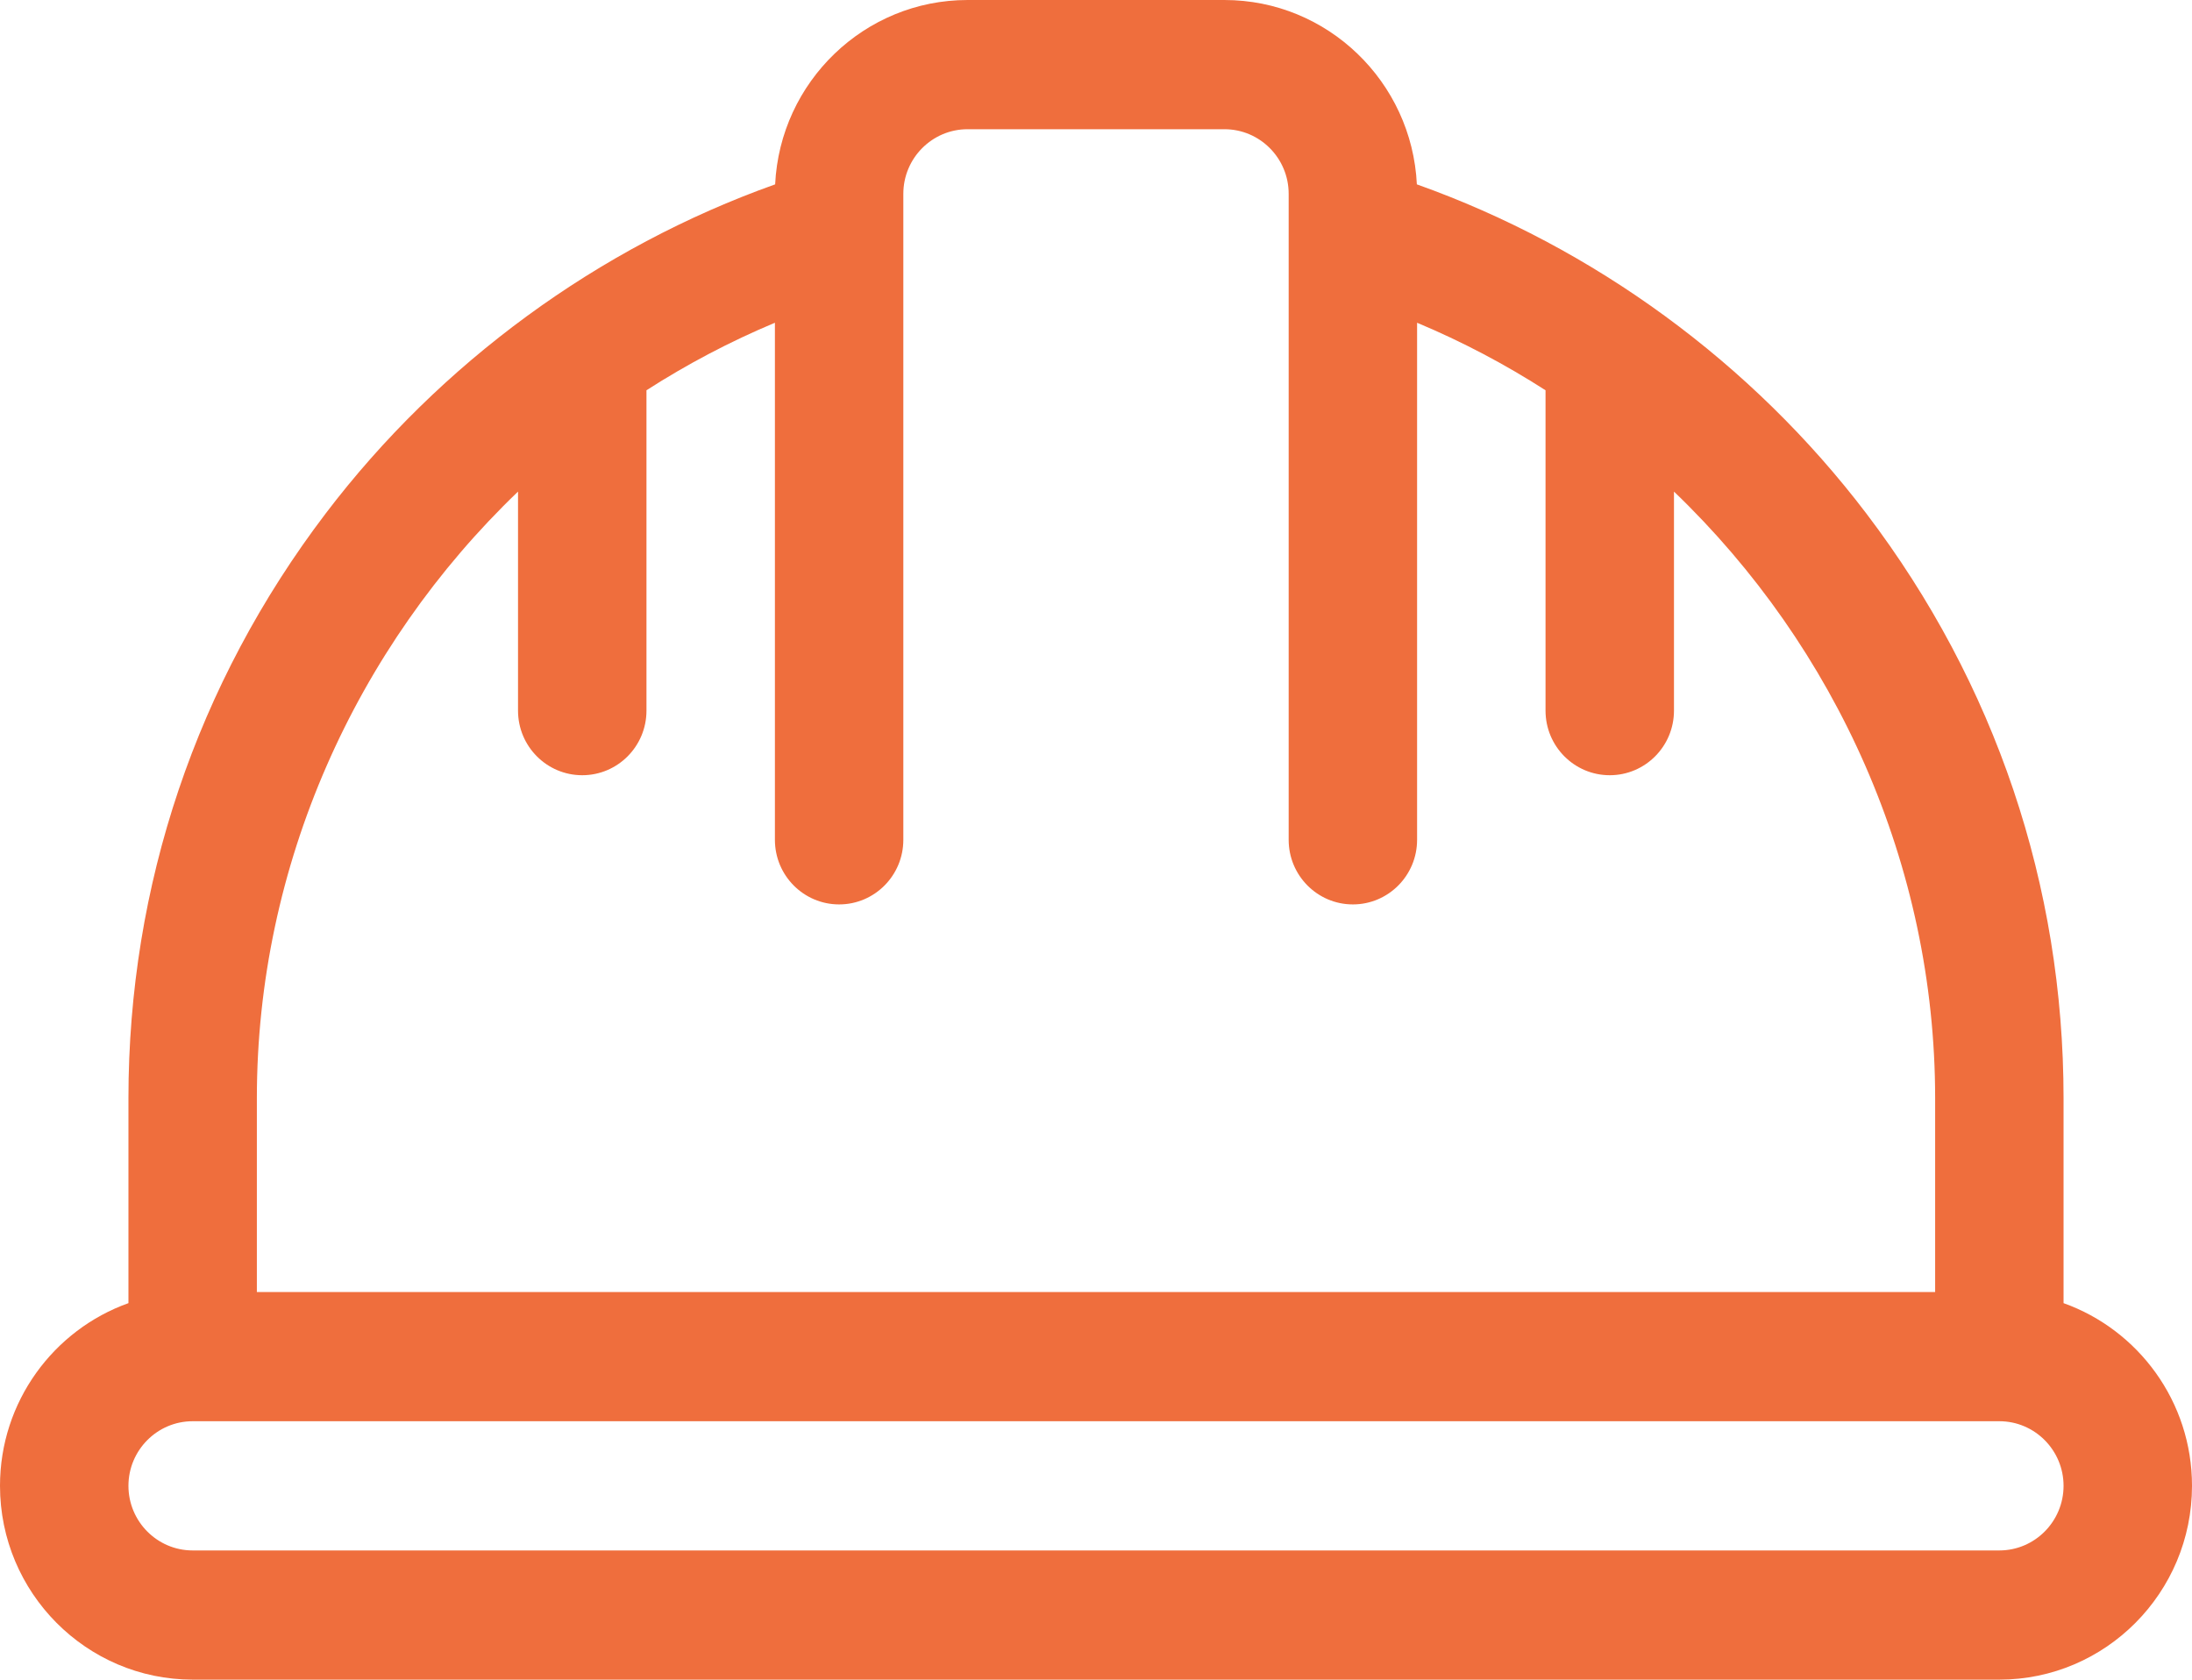 <?xml version="1.0" encoding="UTF-8"?>
<svg width="77px" height="59px" viewBox="0 0 77 59" version="1.1" xmlns="http://www.w3.org/2000/svg" xmlns:xlink="http://www.w3.org/1999/xlink">
    <!-- Generator: Sketch 52 (66869) - http://www.bohemiancoding.com/sketch -->
    <title>Group 3</title>
    <desc>Created with Sketch.</desc>
    <g id="Symbols" stroke="none" stroke-width="1" fill="none" fill-rule="evenodd">
        <g id="Icon" transform="translate(0, 5)" fill="#EF6E3D">
            <g id="Group-3" transform="translate(0, -5)">
                <path d="M70.232,54.462 L6.768,54.462 C5.524,54.462 4.512,53.444 4.512,52.192 C4.512,50.941 5.524,49.923 6.768,49.923 L70.232,49.923 C71.476,49.923 72.488,50.941 72.488,52.192 C72.488,53.444 71.476,54.462 70.232,54.462 Z M9.023,38.577 C9.023,30.394 12.498,22.733 18.197,17.268 L18.197,24.962 C18.197,26.215 19.207,27.231 20.453,27.231 C21.699,27.231 22.709,26.215 22.709,24.962 L22.709,13.709 C24.13,12.796 25.638,12 27.221,11.337 L27.221,29.5 C27.221,30.753 28.231,31.769 29.477,31.769 C30.722,31.769 31.732,30.753 31.732,29.5 L31.732,8.159 C31.733,8.153 31.732,8.147 31.732,8.14 L31.732,6.808 C31.732,5.556 32.744,4.539 33.988,4.539 L43.012,4.539 C44.256,4.539 45.268,5.556 45.268,6.808 L45.268,8.14 C45.268,8.146 45.267,8.153 45.268,8.159 L45.268,29.5 C45.268,30.753 46.278,31.769 47.523,31.769 C48.769,31.769 49.779,30.753 49.779,29.5 L49.779,11.337 C51.362,12 52.87,12.796 54.291,13.709 L54.291,24.962 C54.291,26.215 55.301,27.231 56.547,27.231 C57.793,27.231 58.803,26.215 58.803,24.962 L58.803,17.268 C64.502,22.733 67.977,30.394 67.977,38.577 L67.977,45.385 L9.023,45.385 L9.023,38.577 Z M72.488,45.775 L72.488,38.577 C72.488,31.105 70.093,24.004 65.562,18.04 C61.54,12.746 55.98,8.686 49.771,6.476 C49.598,2.875 46.633,6.05128205e-05 43.012,6.05128205e-05 L33.988,6.05128205e-05 C30.367,6.05128205e-05 27.402,2.875 27.229,6.476 C21.02,8.686 15.46,12.746 11.438,18.04 C6.907,24.004 4.512,31.105 4.512,38.577 L4.512,45.775 C1.886,46.712 0,49.234 0,52.192 C0,55.946 3.036,59 6.768,59 L70.232,59 C73.964,59 77,55.946 77,52.192 C77,49.234 75.114,46.712 72.488,45.775 Z" id="Fill-1"></path>
            </g>
        </g>
    </g>
</svg>